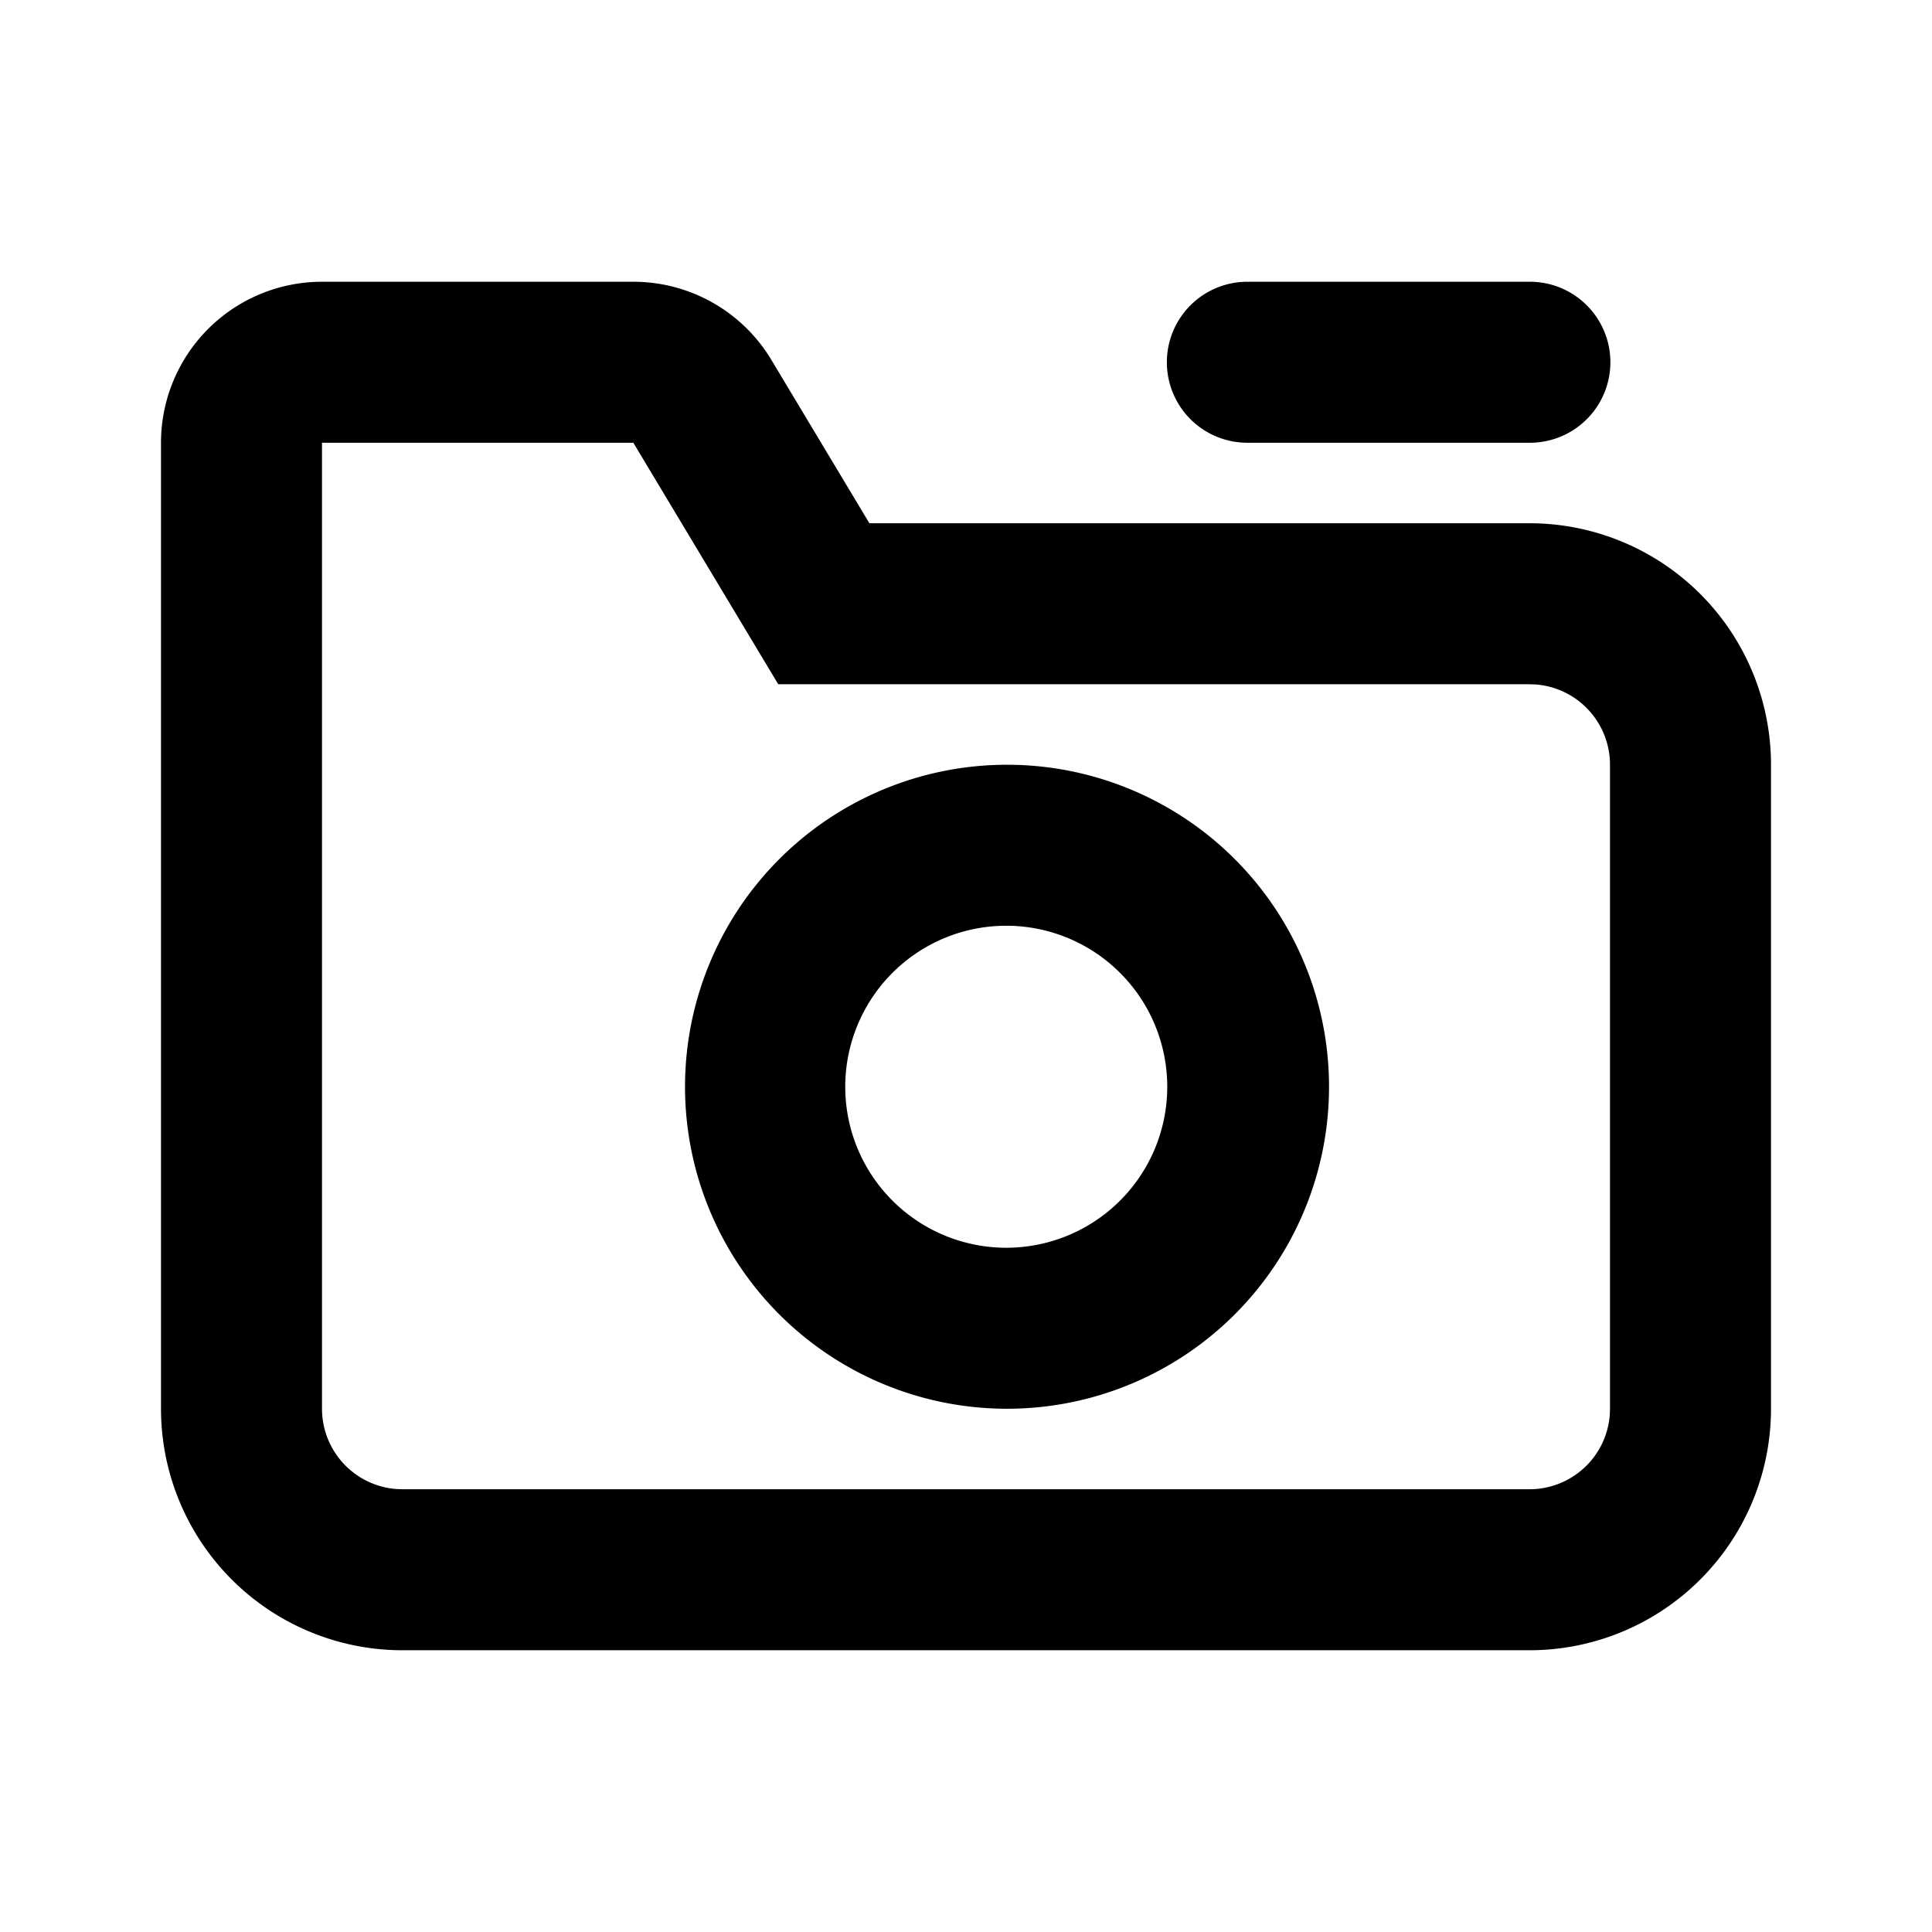 <svg xmlns="http://www.w3.org/2000/svg" viewBox="0 0 1024 1024" version="1.1"><path d="M335.68 149.333a85.333 85.333 0 0 1 73.173 41.429L460.8 277.333H810.667a128 128 0 0 1 128 128v341.333a128 128 0 0 1-128 128H213.333a128 128 0 0 1-128-128V234.667a85.333 85.333 0 0 1 85.333-85.333h165.013z m0 85.333H170.667v512a42.667 42.667 0 0 0 39.467 42.56L213.333 789.333h597.333a42.667 42.667 0 0 0 42.56-39.467L853.333 746.667V405.333a42.667 42.667 0 0 0-39.467-42.56L810.667 362.667H412.48l-76.8-128zM533.333 405.333a170.667 170.667 0 1 1 0 341.333 170.667 170.667 0 0 1 0-341.333z m0 85.333a85.333 85.333 0 1 0 0 170.667 85.333 85.333 0 0 0 0-170.667zM810.667 149.333a42.667 42.667 0 1 1 0 85.333h-149.333a42.667 42.667 0 1 1 0-85.333h149.333z" p-id="39215"></path></svg>